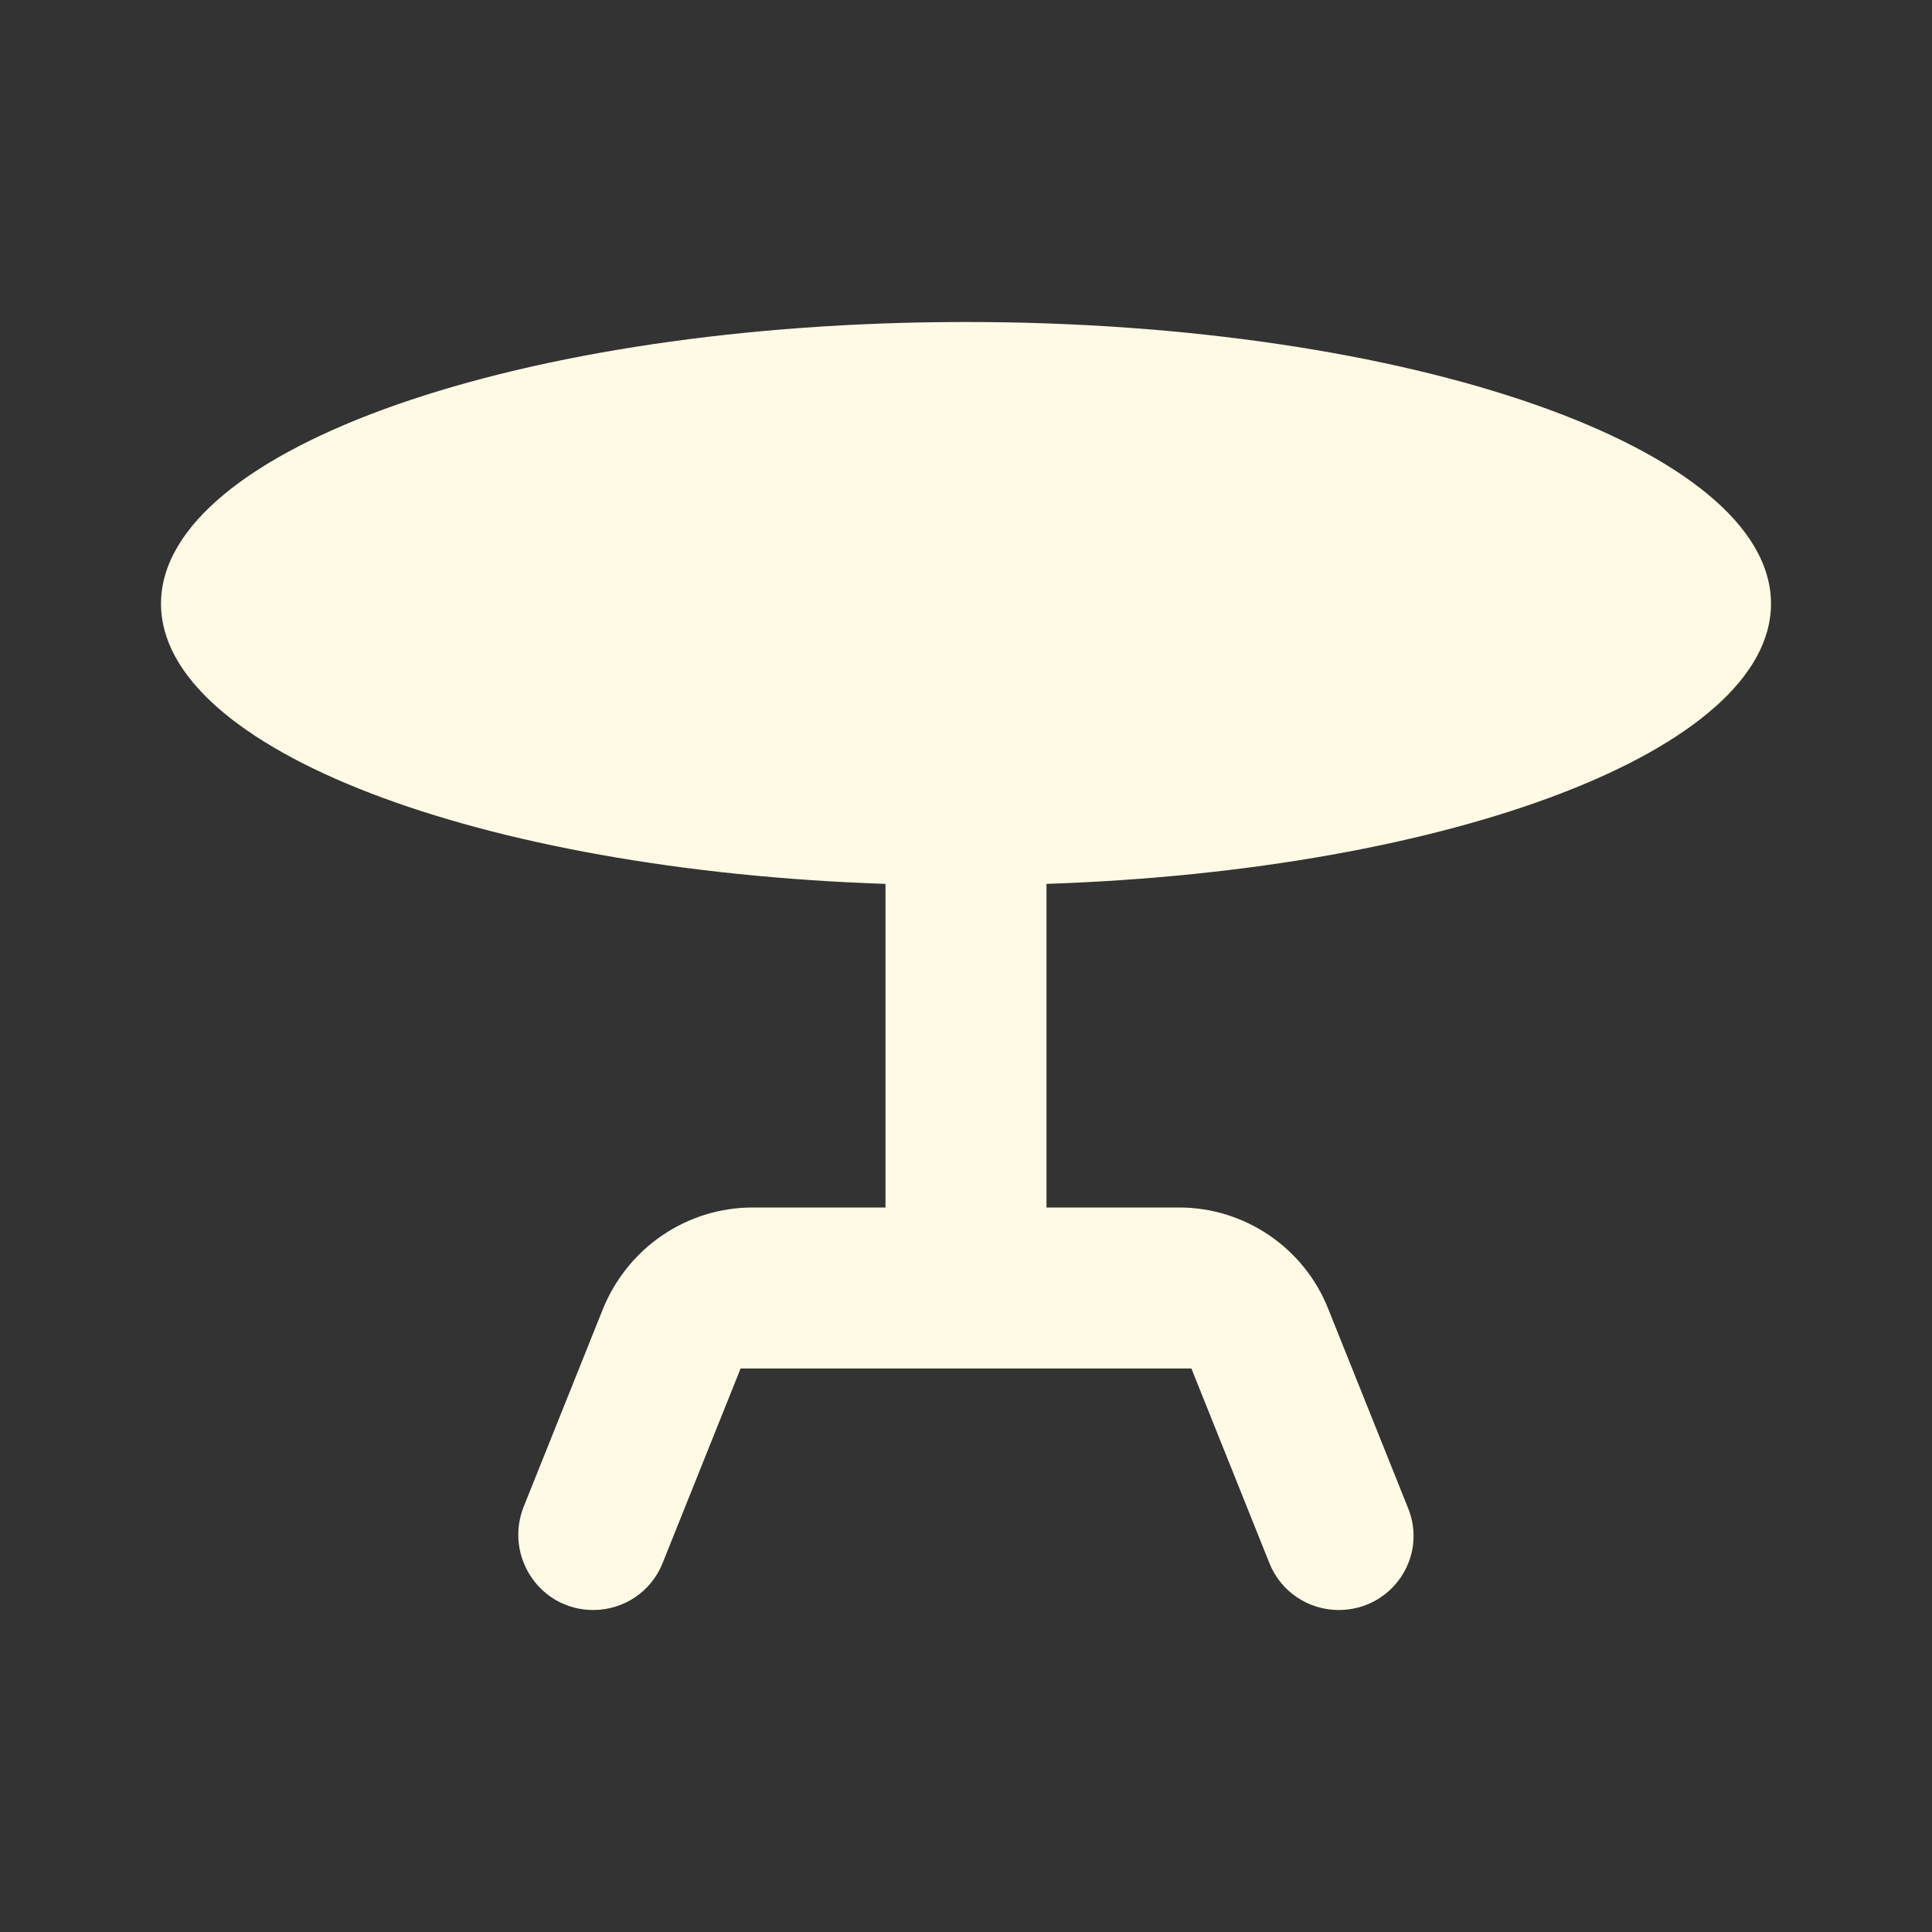 <svg width="24" height="24" viewBox="0 0 24 24" fill="none" xmlns="http://www.w3.org/2000/svg">
<rect x="0" y="0" width="24" height="24" fill="#333333" stroke="none"/>
<path d="M22 7.5C22 5.57 17.52 4 12 4C6.48 4 2 5.57 2 7.5C2 9.31 5.95 10.81 11 10.98V15H9.35C8.53 15 7.8 15.5 7.49 16.26L6.5 18.73C6.27 19.34 6.71 20 7.37 20C7.75 20 8.09 19.77 8.23 19.42L9.2 17H14.8L15.77 19.42C15.91 19.77 16.25 20 16.63 20C17.29 20 17.74 19.34 17.49 18.73L16.5 16.26C16.2 15.5 15.46 15 14.65 15H13V10.98C18.05 10.81 22 9.31 22 7.5Z" fill="#FFFAE5"/>
</svg>

